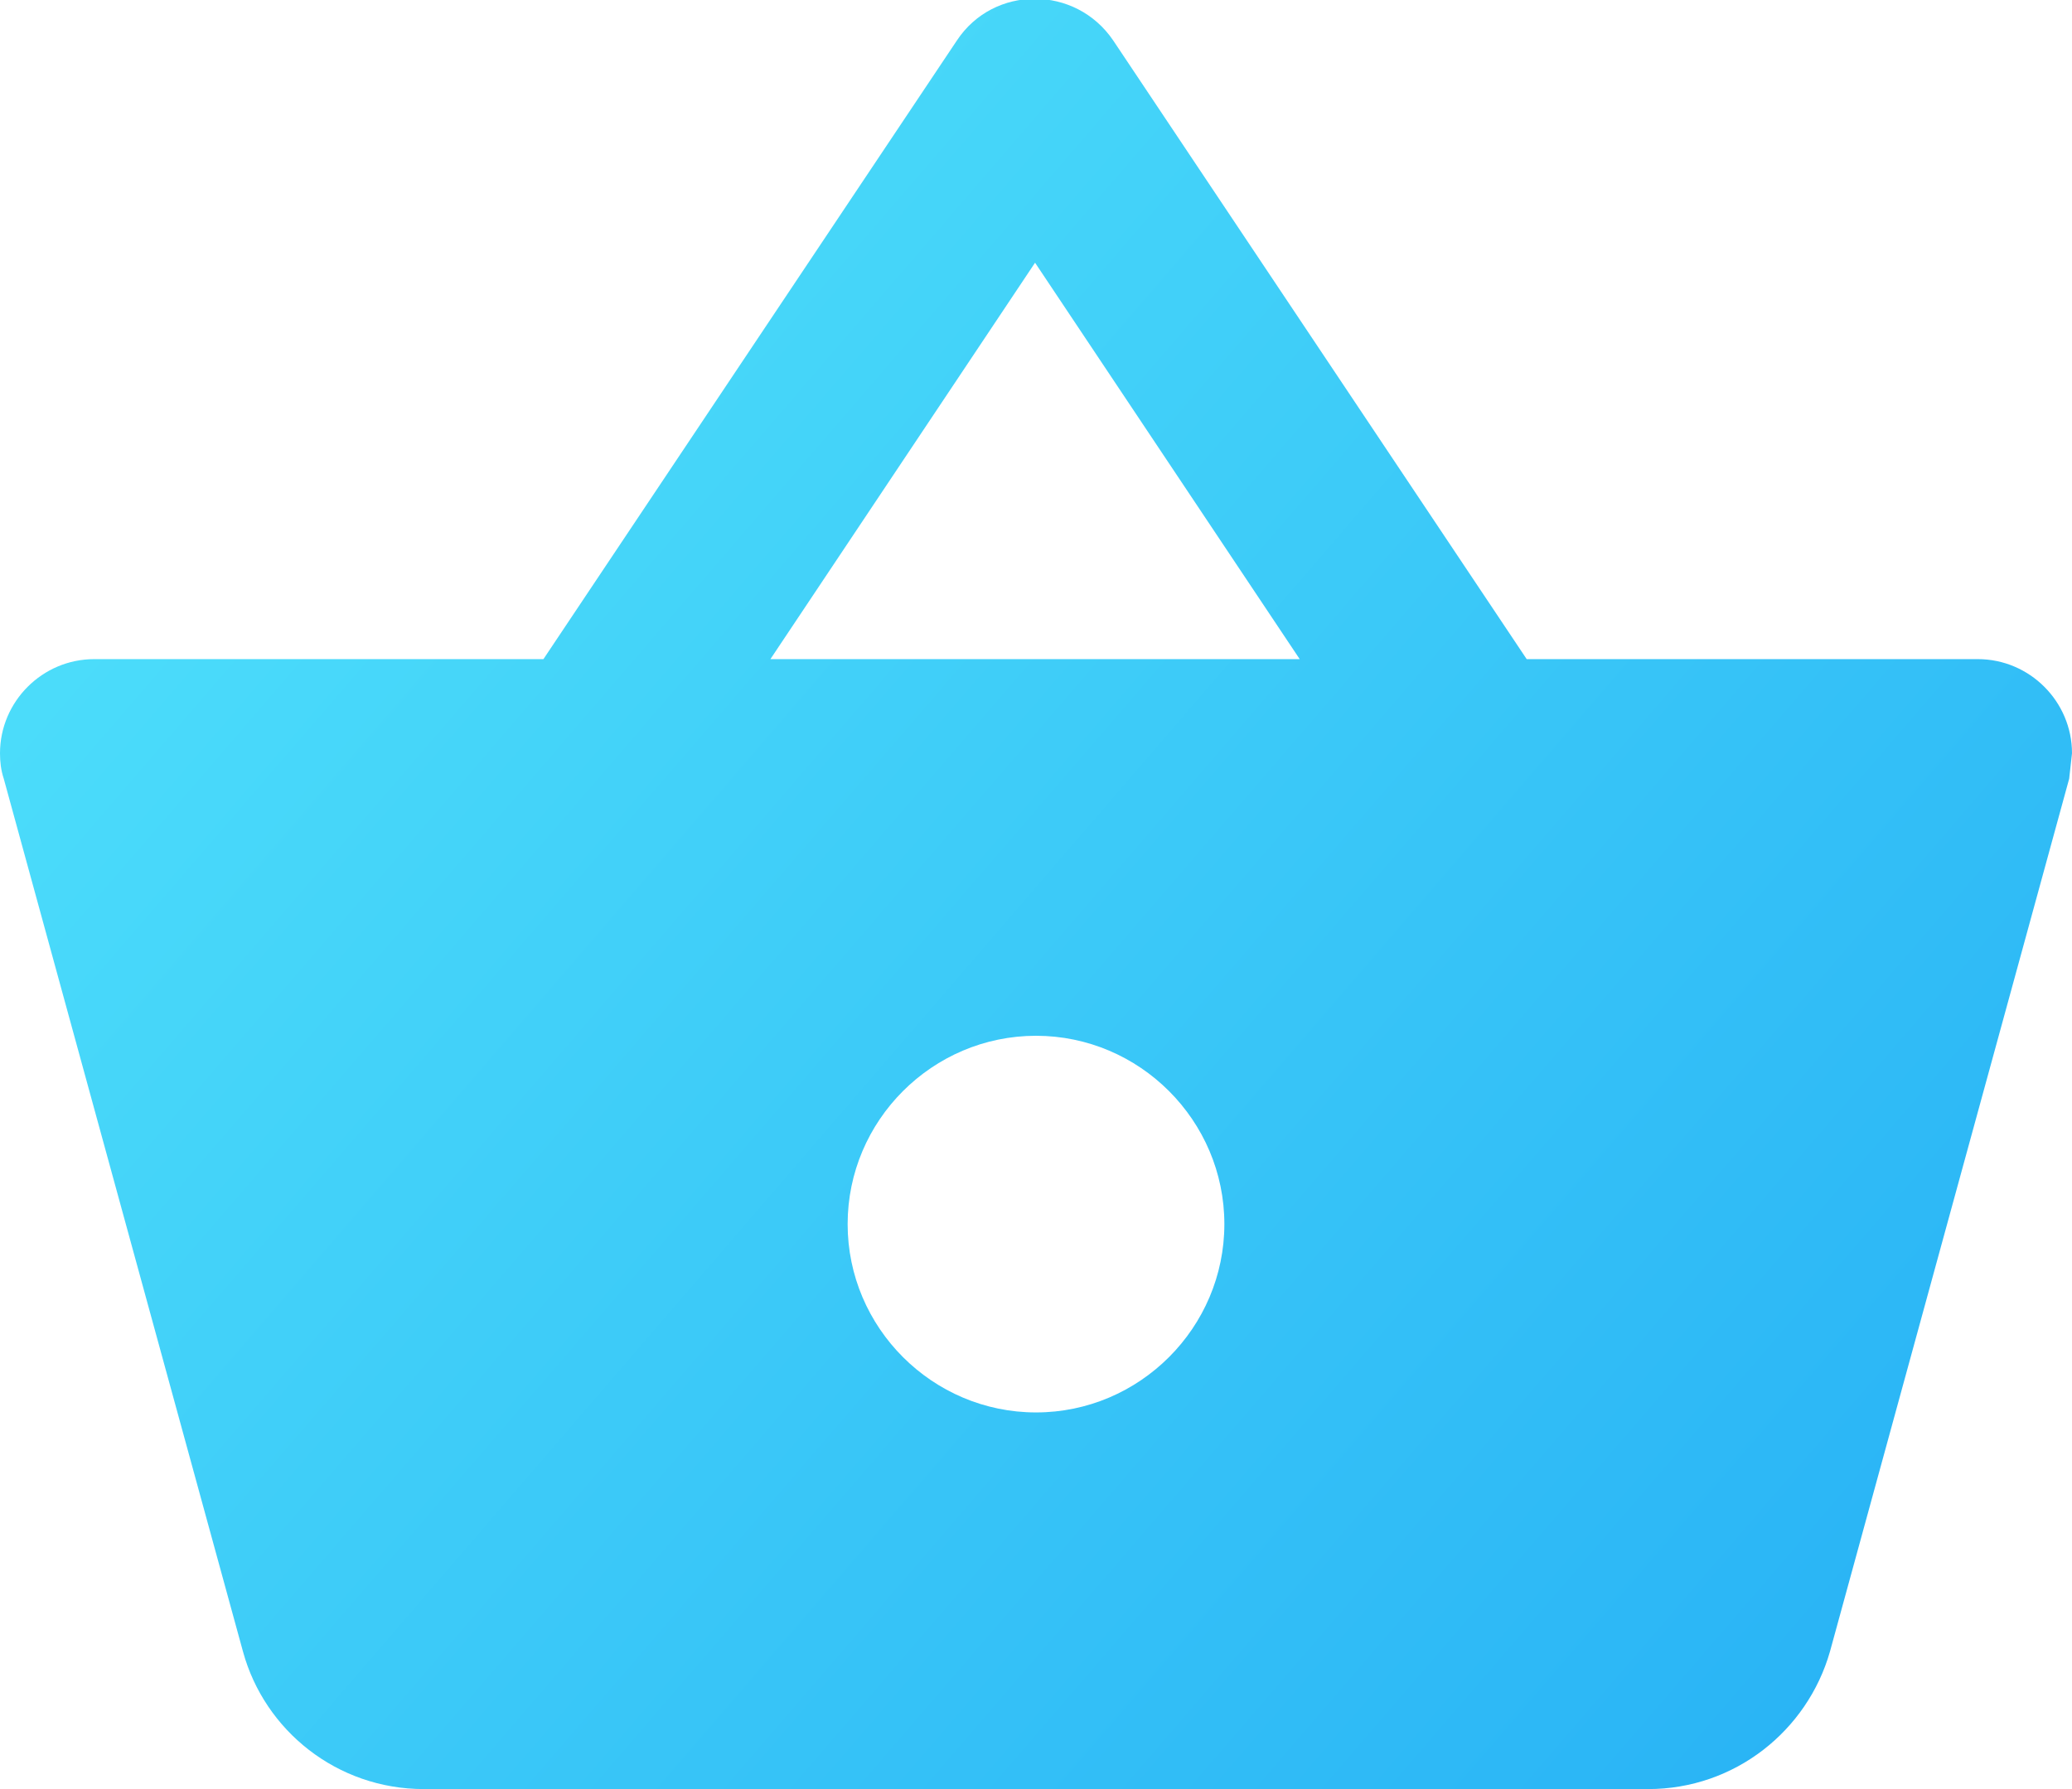 <?xml version="1.0" encoding="UTF-8"?>
<svg width="22px" height="19px" viewBox="0 0 22 19" version="1.1" xmlns="http://www.w3.org/2000/svg" xmlns:xlink="http://www.w3.org/1999/xlink">
    <!-- Generator: Sketch 61 (89581) - https://sketch.com -->
    <title>icon/action/shopping_basket_24px</title>
    <desc>Created with Sketch.</desc>
    <defs>
        <linearGradient x1="0%" y1="12.658%" x2="100%" y2="87.342%" id="linearGradient-1">
            <stop stop-color="#51E3FB" offset="0%"></stop>
            <stop stop-color="#28B2F5" offset="100%"></stop>
        </linearGradient>
        <path d="M22,9 L17.21,9 L12.82,2.43 C12.42,1.84 11.55,1.84 11.16,2.43 L6.77,9 L2,9 C1.45,9 1,9.45 1,10 C1,10.09 1.01,10.18 1.04,10.27 L3.58,19.54 C3.81,20.38 4.58,21 5.5,21 L18.5,21 C19.42,21 20.19,20.38 20.43,19.54 L22.97,10.27 L23,10 C23,9.45 22.55,9 22,9 Z M11.99,4.79 L14.8,9 L9.18,9 L11.99,4.79 Z M12,17 C10.9,17 10,16.1 10,15 C10,13.9 10.9,13 12,13 C13.1,13 14,13.9 14,15 C14,16.1 13.1,17 12,17 Z" id="path-2"></path>
    </defs>
    <g id="Page-1" stroke="none" stroke-width="1" fill="none" fill-rule="evenodd">
        <g id="icon/action/shopping_basket_24px" transform="translate(-1, -2)">
            <mask id="mask-3" fill="white">
                <use xlink:href="#path-2"></use>
            </mask>
            <use fill="url(#linearGradient-1)" fill-rule="nonzero" xlink:href="#path-2"></use>
        </g>
    </g>
</svg>